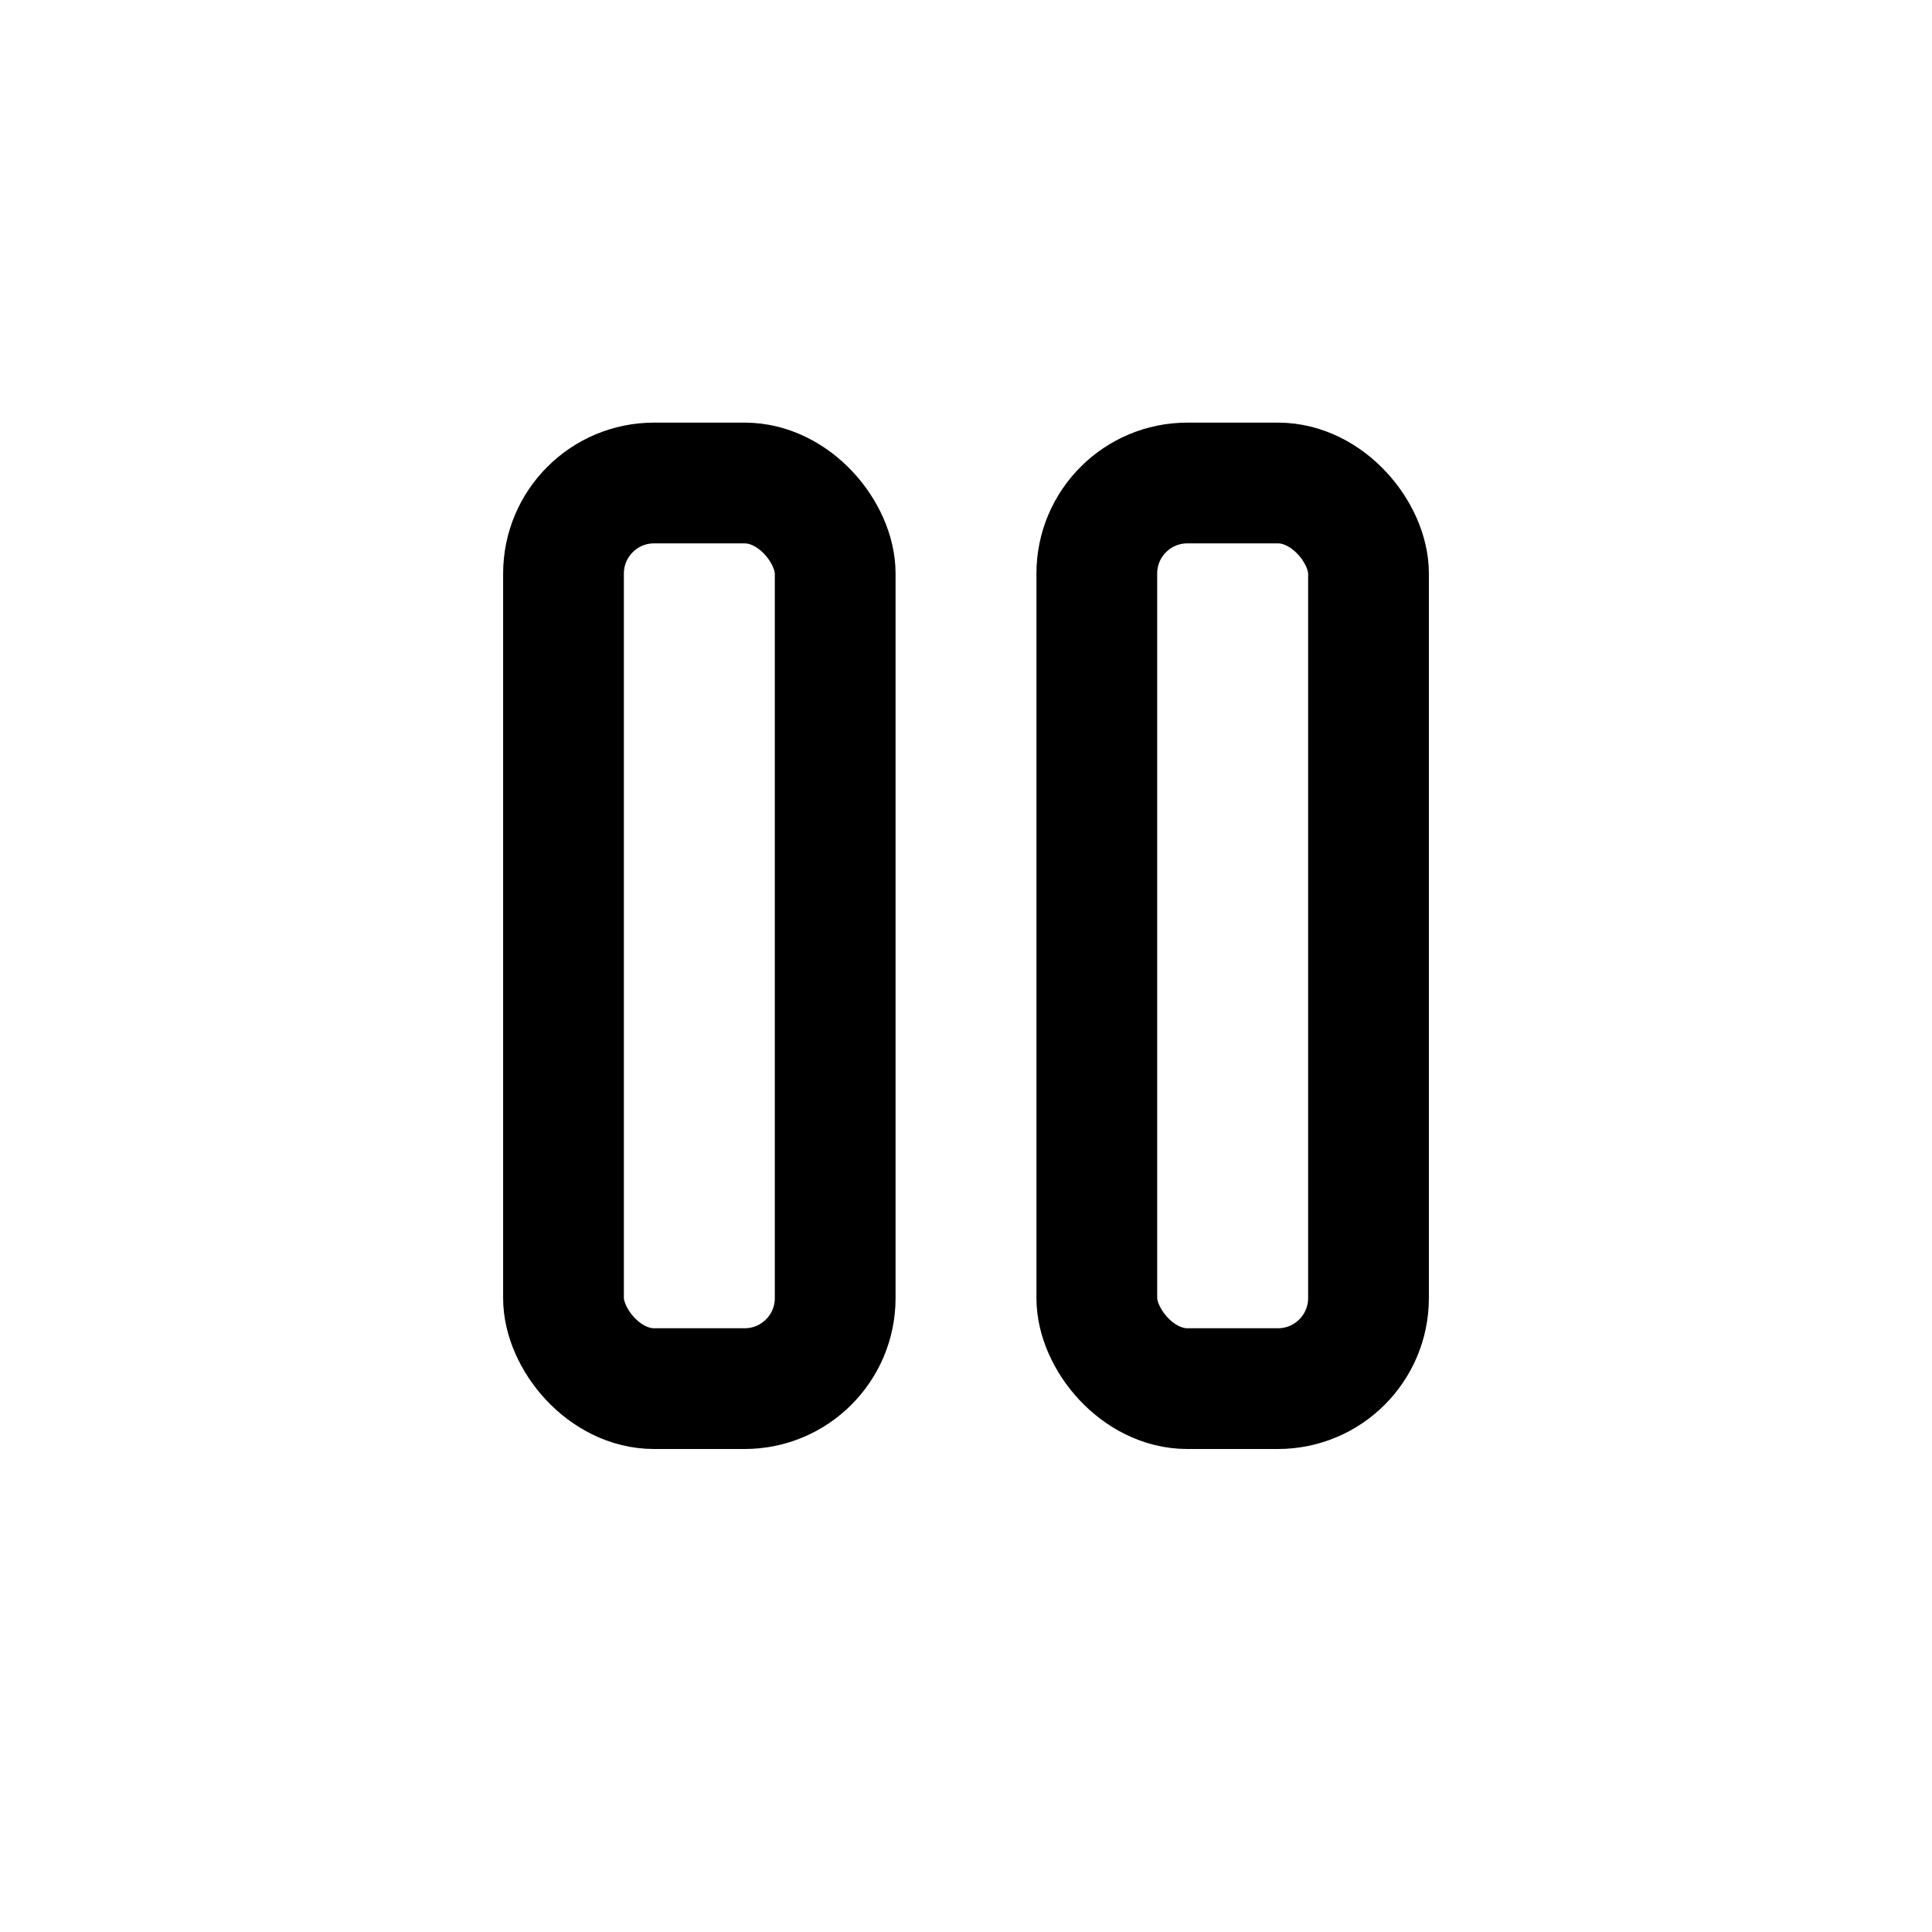 <svg width='24' height='24' viewBox='0 0 24 24' fill='none' xmlns='http://www.w3.org/2000/svg'>
<rect width='24' height='24' fill='white'/>
<rect x='13.625' y='6' width='3.375' height='11.25' rx='1.125' stroke='black' stroke-width='1.5' stroke-linecap='round' stroke-linejoin='round'/>
<rect x='7' y='6' width='3.375' height='11.25' rx='1.125' stroke='black' stroke-width='1.5' stroke-linecap='round' stroke-linejoin='round'/>
</svg>
